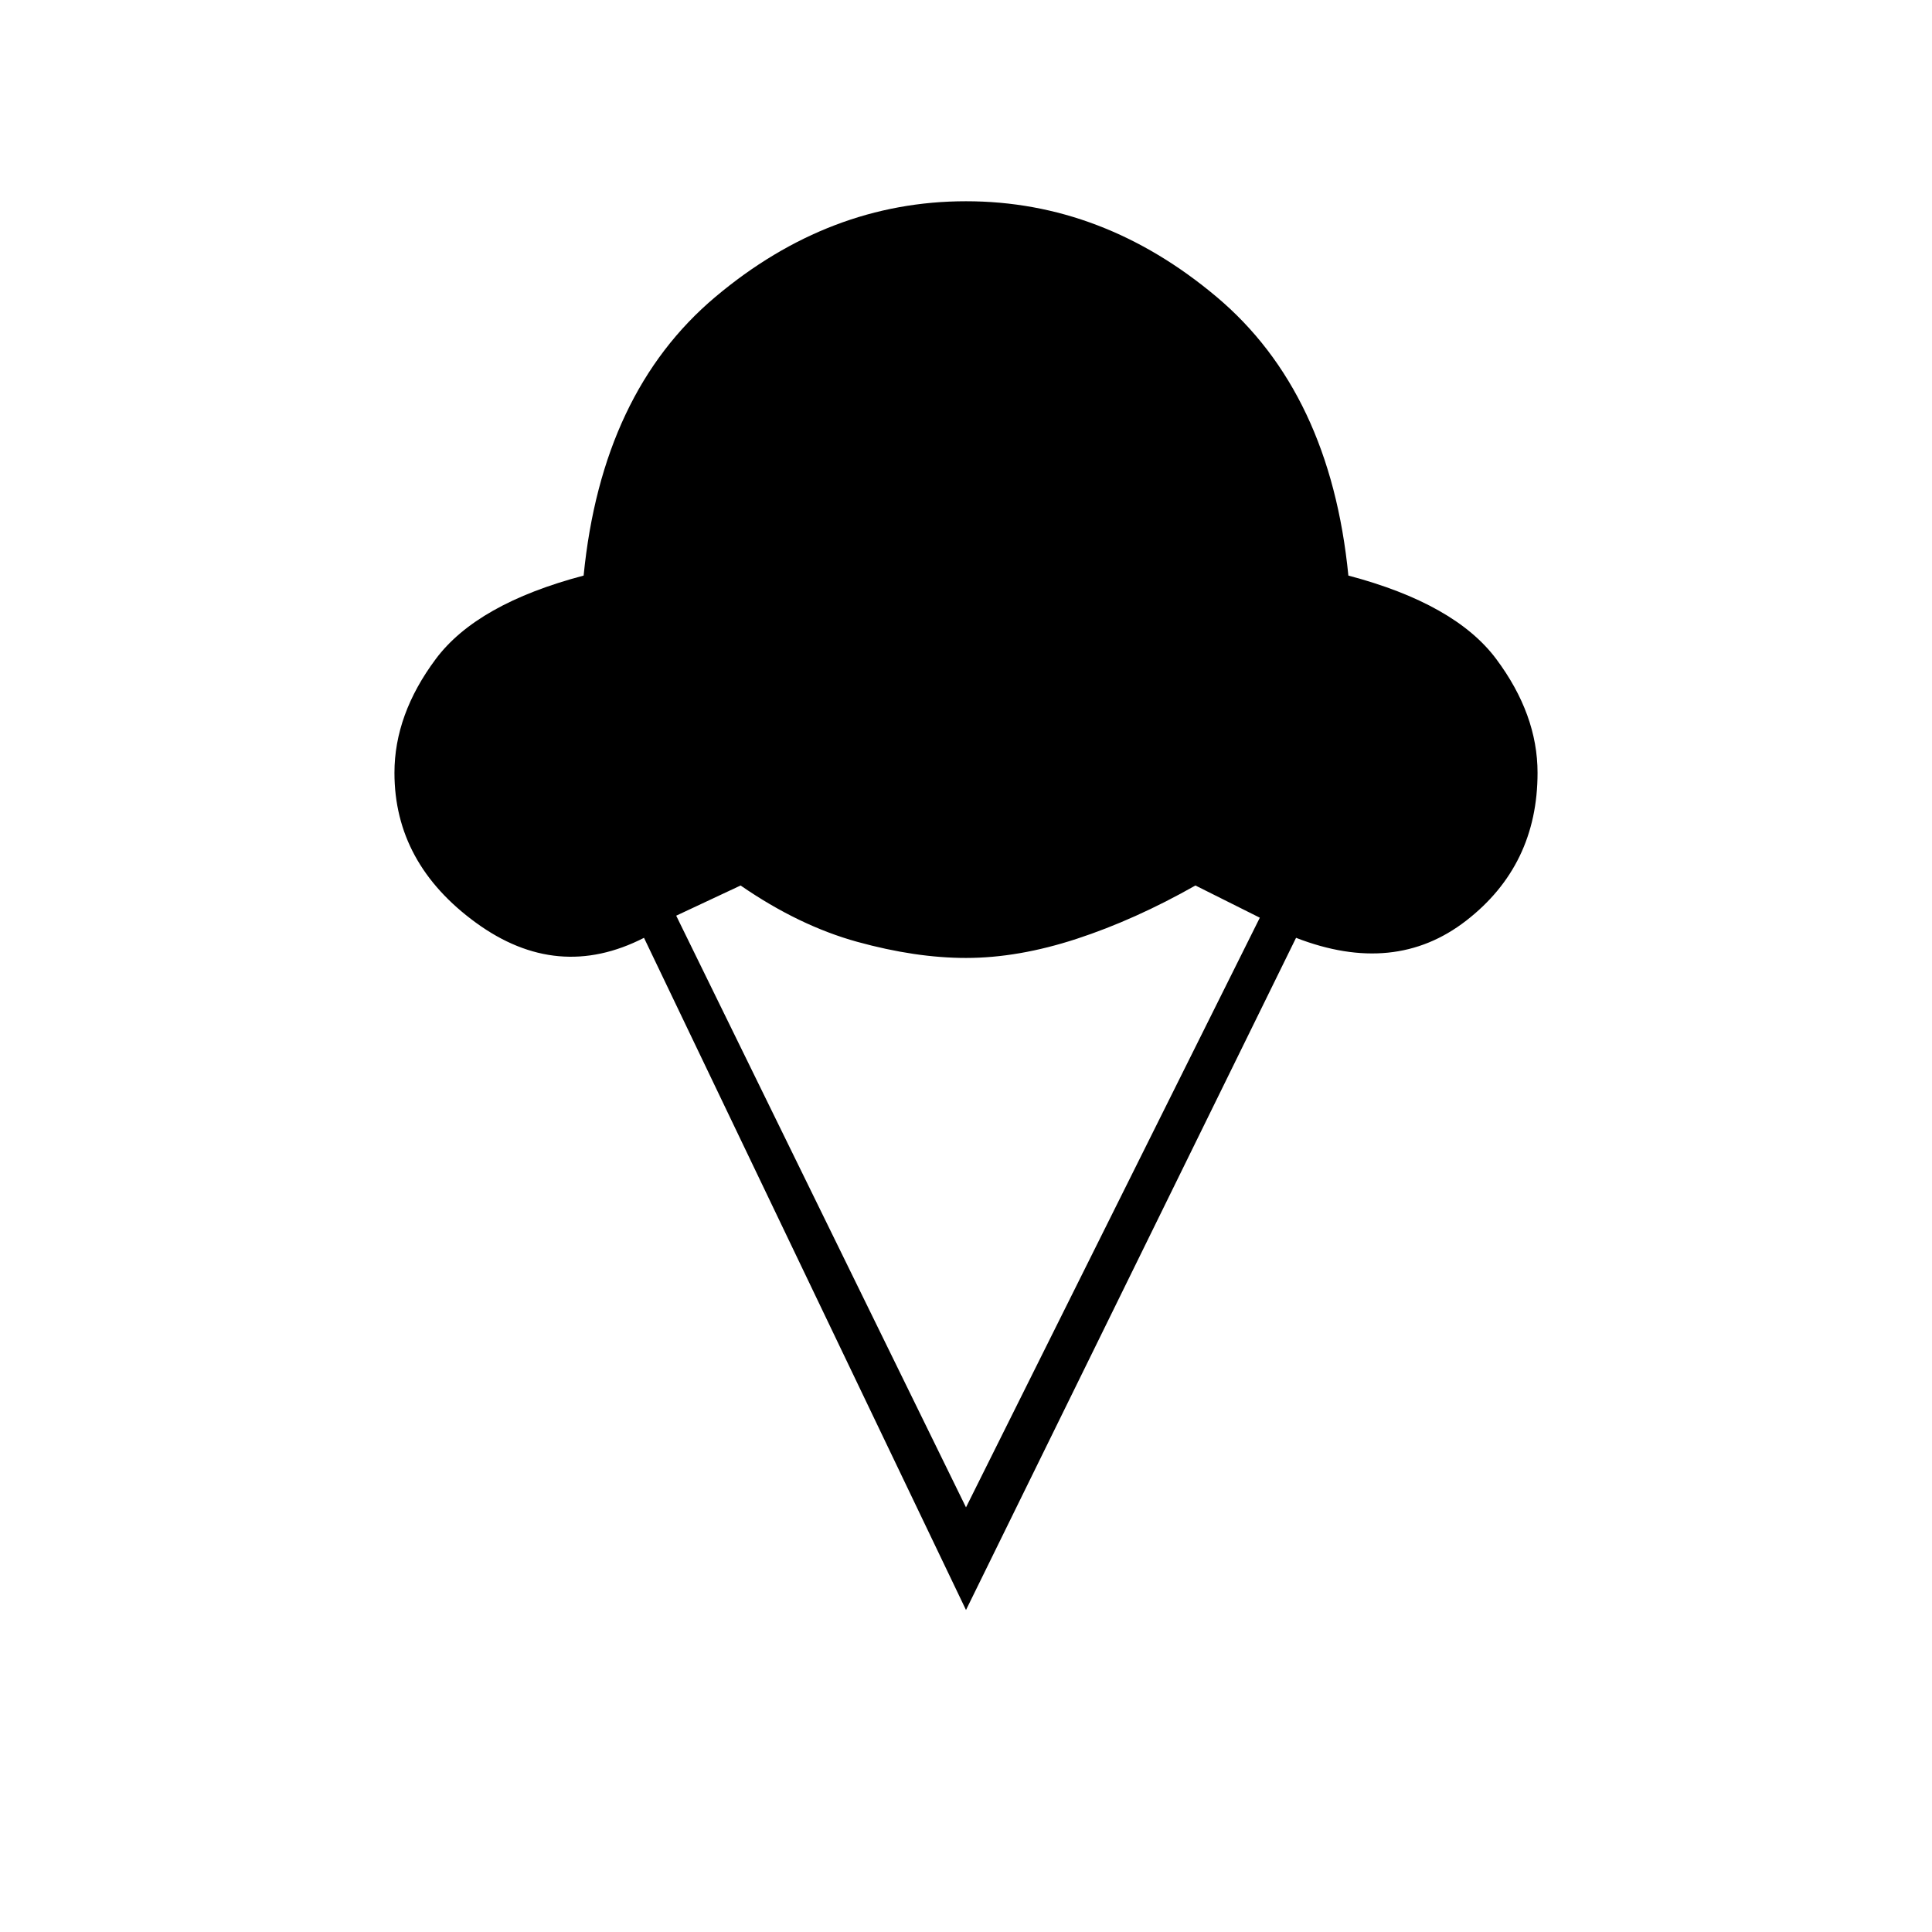 <svg xmlns="http://www.w3.org/2000/svg" height="20" viewBox="0 -960 960 960" width="20"><path d="M480-160 320-494q-43 22-83.5-7.5T196-576q0-29 20.5-56.5T290-674q9-91 65.5-138.5T480-860q68 0 124.5 47.5T670-674q53 14 73.5 41.5T764-576q0 46-35.5 73.5T644-494L480-160Zm0-51 146-293-32-16q-30 17-59 26.5t-55 9.5q-25 0-54-8t-58-28l-32 15 144 294Z"/></svg>